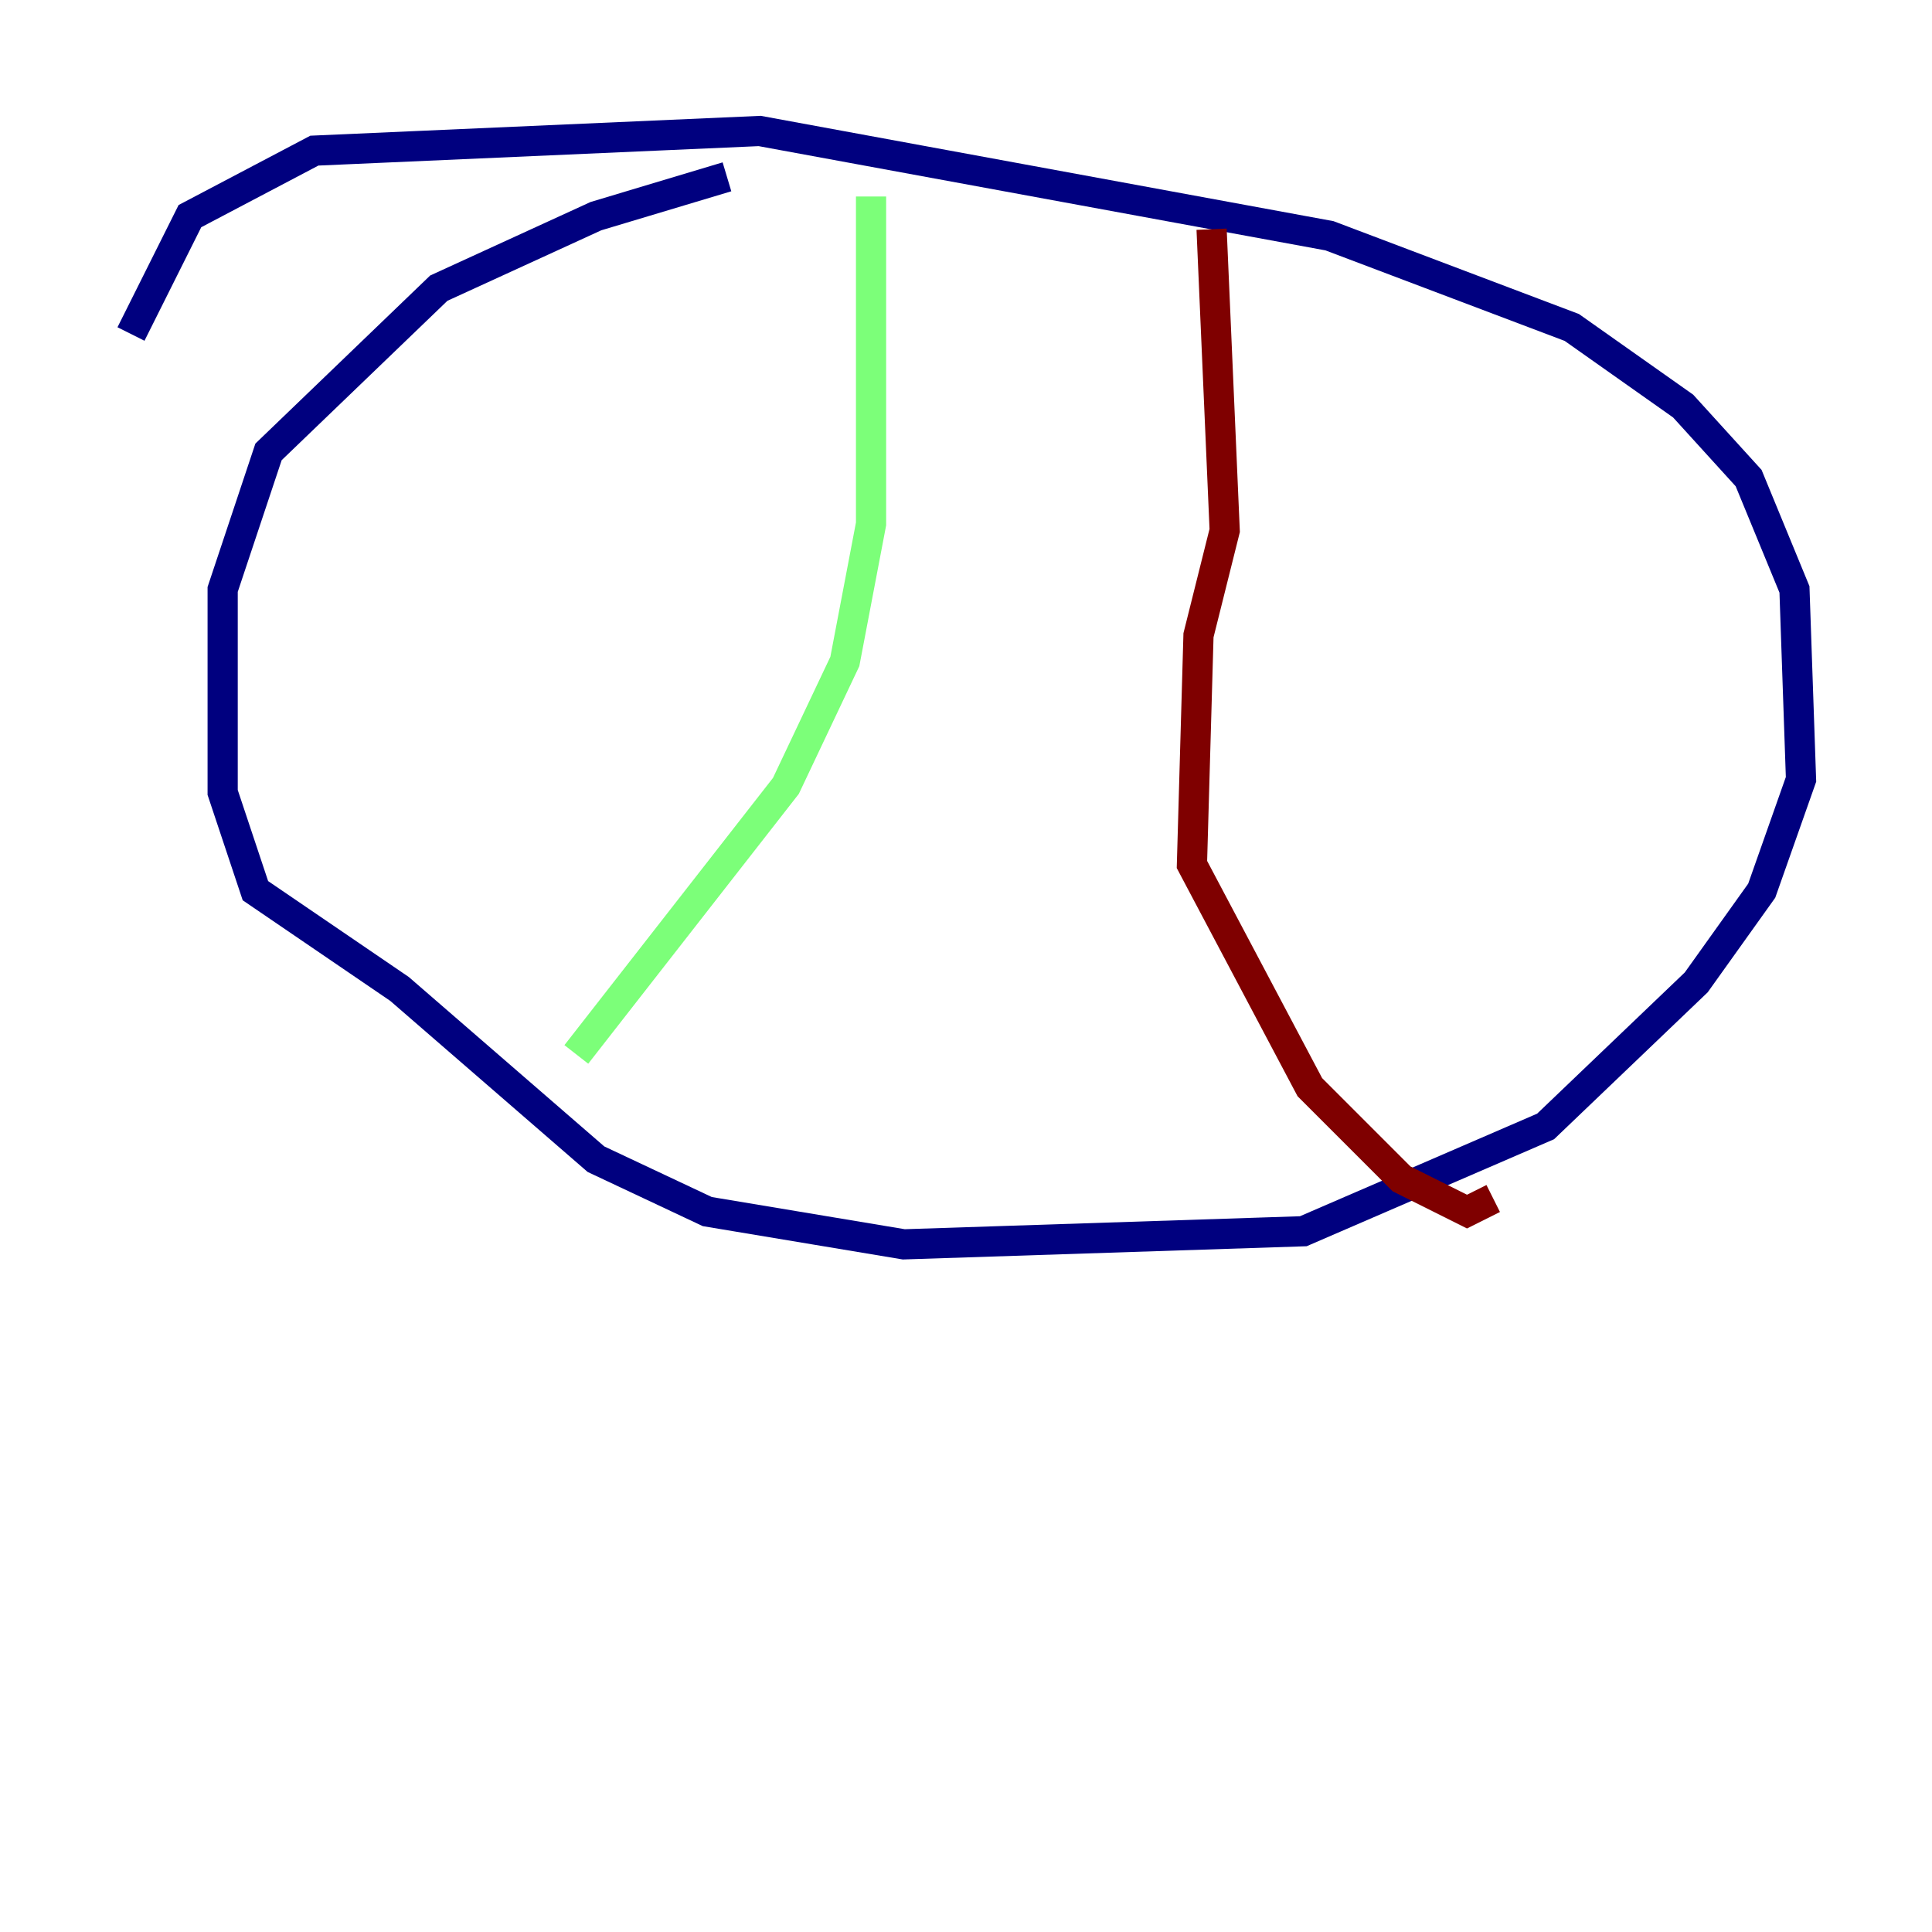 <?xml version="1.0" encoding="utf-8" ?>
<svg baseProfile="tiny" height="128" version="1.2" viewBox="0,0,128,128" width="128" xmlns="http://www.w3.org/2000/svg" xmlns:ev="http://www.w3.org/2001/xml-events" xmlns:xlink="http://www.w3.org/1999/xlink"><defs /><polyline fill="none" points="8.678,22.129 12.583,14.319 20.827,9.98 50.332,8.678 88.081,15.62 104.136,21.695 111.512,26.902 115.851,31.675 118.888,39.051 119.322,51.634 116.719,59.01 112.38,65.085 102.4,74.63 86.346,81.573 59.878,82.441 46.861,80.271 39.485,76.8 26.468,65.519 16.922,59.01 14.752,52.502 14.752,39.051 17.79,29.939 29.071,19.091 39.485,14.319 48.163,11.715" stroke="#00007f" stroke-width="2" /><polyline fill="none" points="57.709,13.017 57.709,34.712 55.973,43.824 52.068,52.068 38.183,69.858" stroke="#7cff79" stroke-width="2" /><polyline fill="none" points="80.271,15.186 81.139,35.146 79.403,42.088 78.969,57.275 86.78,72.027 92.854,78.102 97.193,80.271 98.929,79.403" stroke="#7f0000" stroke-width="2" /></svg>